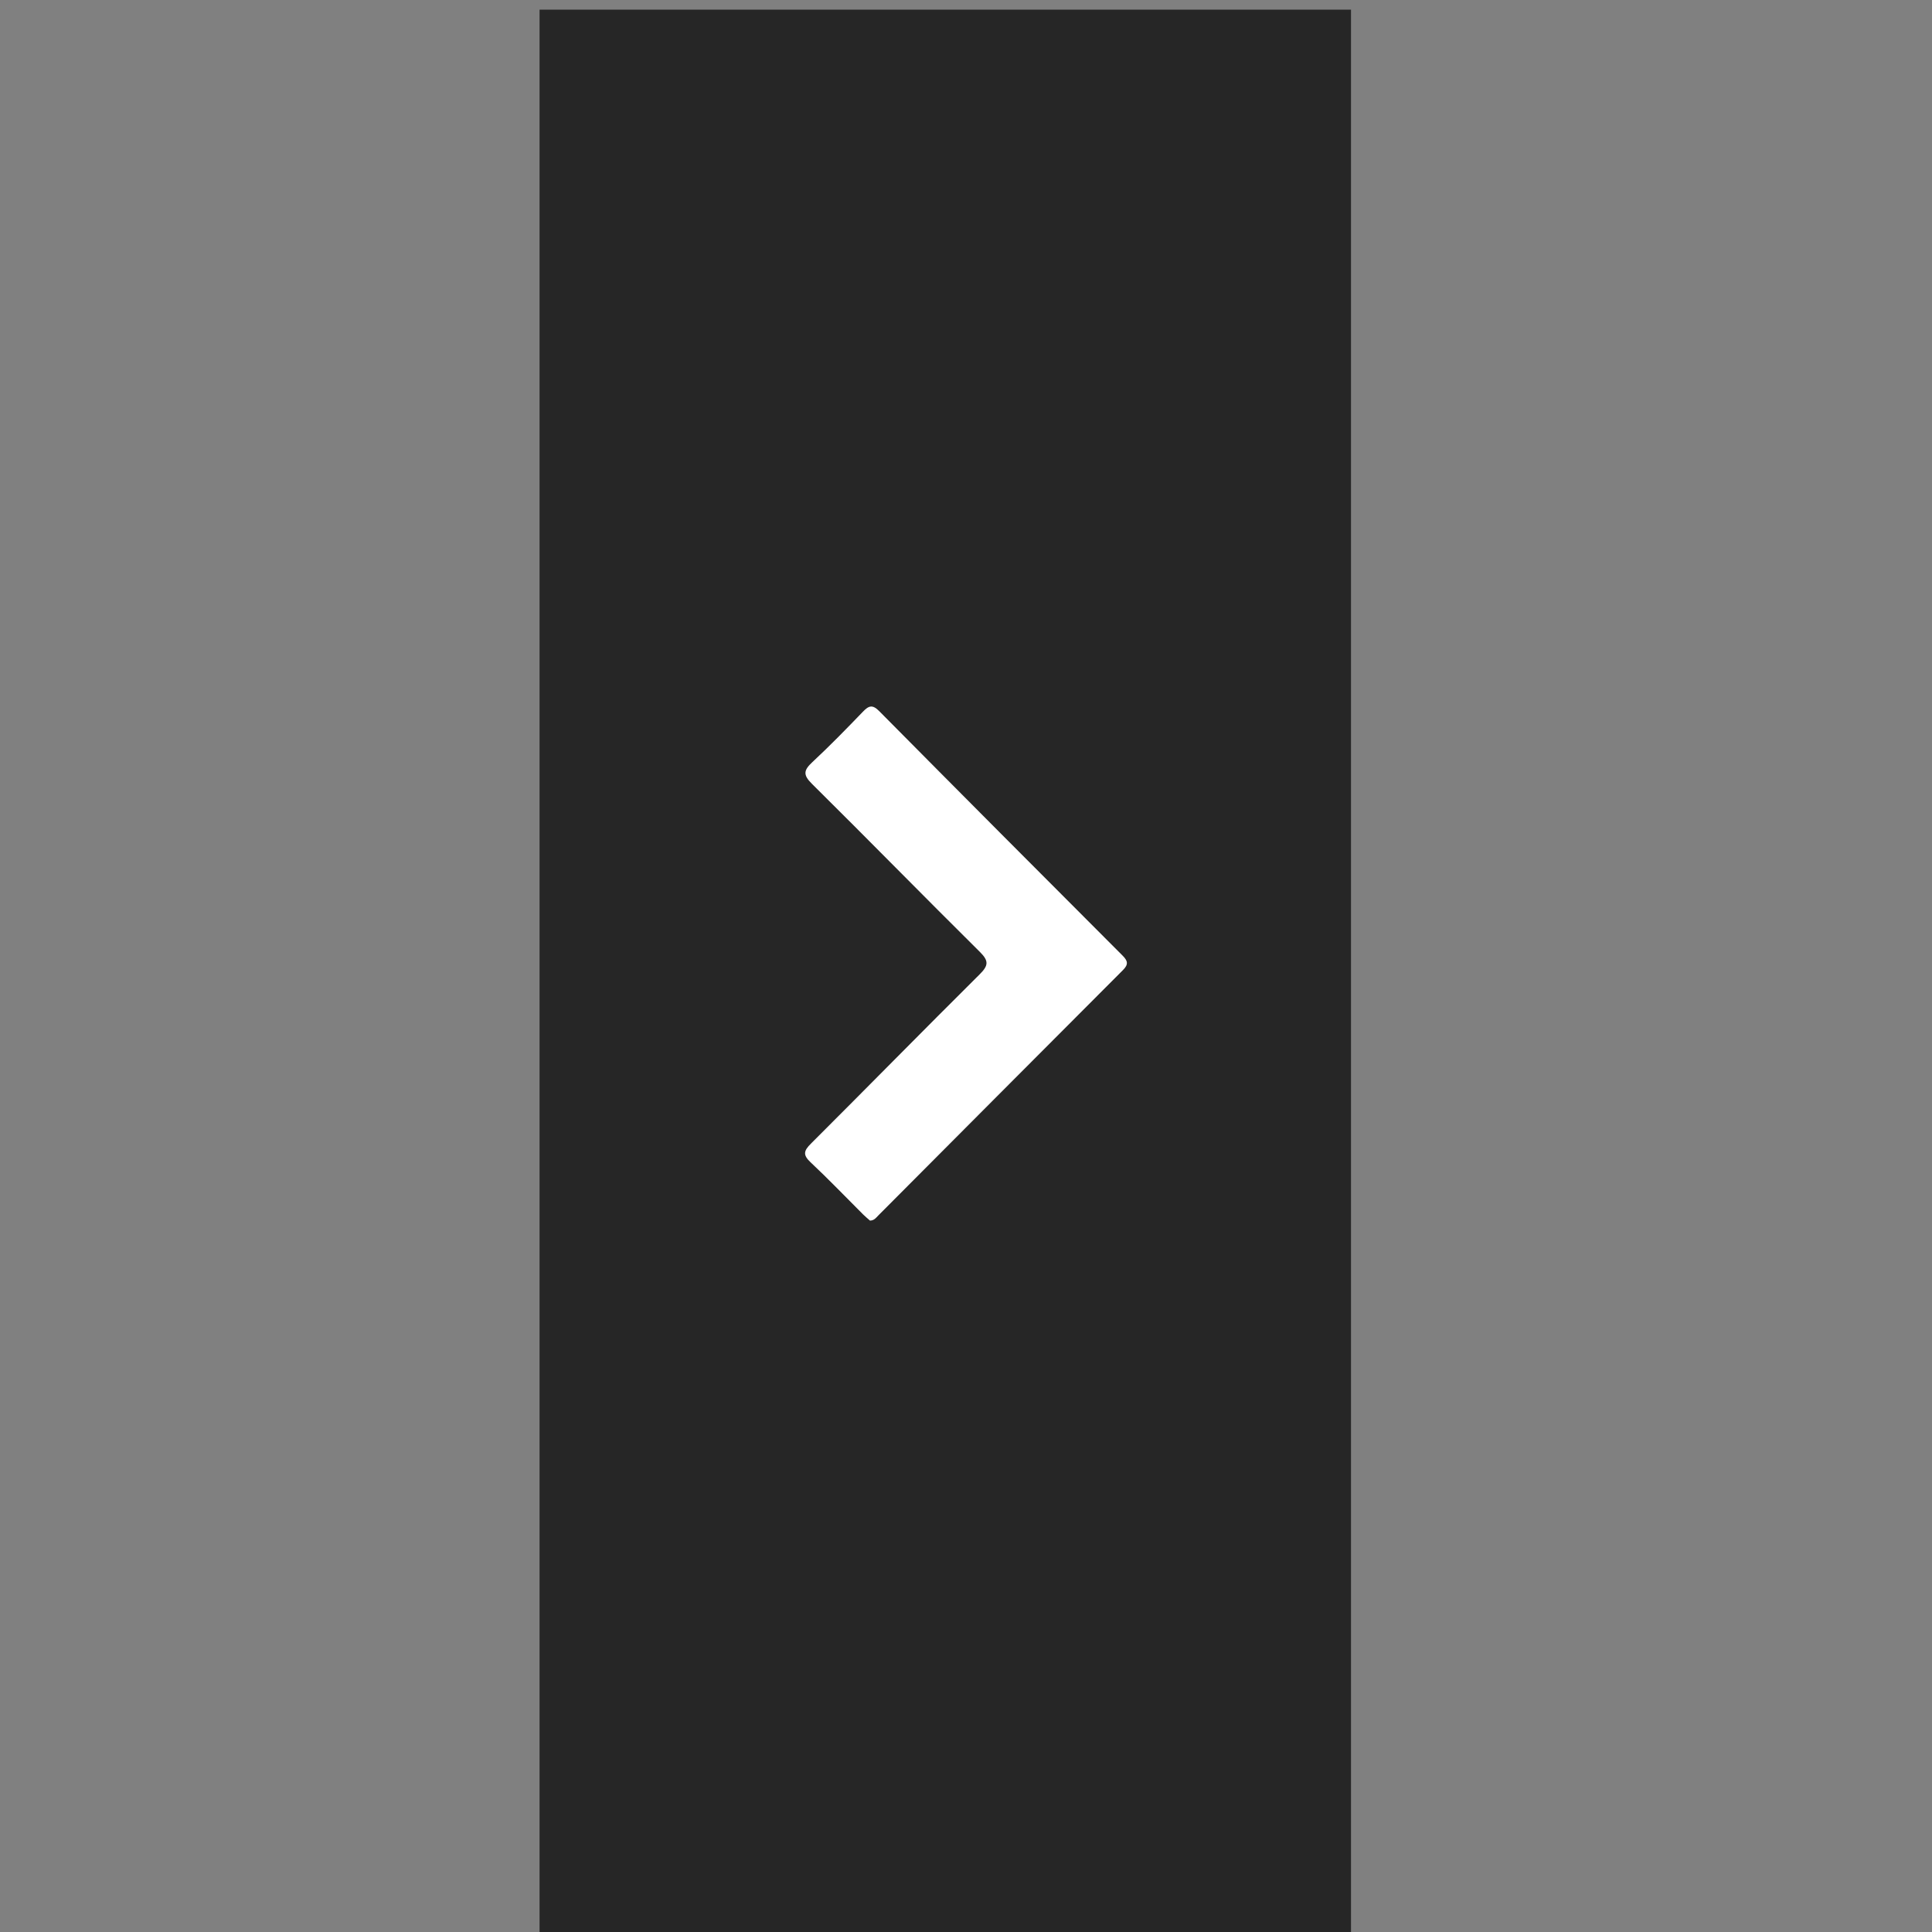 <?xml version="1.0" encoding="utf-8"?>
<!-- Generator: Adobe Illustrator 16.0.0, SVG Export Plug-In . SVG Version: 6.00 Build 0)  -->
<!DOCTYPE svg PUBLIC "-//W3C//DTD SVG 1.1//EN" "http://www.w3.org/Graphics/SVG/1.1/DTD/svg11.dtd">
<svg version="1.1" id="Layer_1" xmlns="http://www.w3.org/2000/svg" xmlns:xlink="http://www.w3.org/1999/xlink" x="0px" y="0px"
	 width="200px" height="200px" viewBox="0 0 200 200" enable-background="new 0 0 200 200" xml:space="preserve">
<rect x="0" y="0" width="200" height="200" fill="#808080" stroke="none"/>
<rect x="55.855" y="1" opacity="0.7" width="84" height="200"/>
<path fill-rule="evenodd" clip-rule="evenodd" fill="#FFFFFF" d="M90.062,126.356c-0.214-0.19-0.472-0.398-0.705-0.63
	c-1.814-1.808-3.586-3.661-5.454-5.413c-0.803-0.754-0.7-1.183,0.032-1.912c5.843-5.83,11.624-11.722,17.479-17.537
	c0.911-0.904,0.966-1.389,0.023-2.322c-5.83-5.775-11.569-11.643-17.4-17.415c-0.931-0.921-0.831-1.404,0.049-2.223
	c1.805-1.68,3.528-3.448,5.239-5.225c0.601-0.624,0.986-0.777,1.688-0.067c8.378,8.459,16.784,16.891,25.199,25.314
	c0.551,0.552,0.616,0.917,0.031,1.502c-8.45,8.455-16.881,16.93-25.32,25.396C90.698,126.053,90.5,126.346,90.062,126.356z"/>
</svg>
